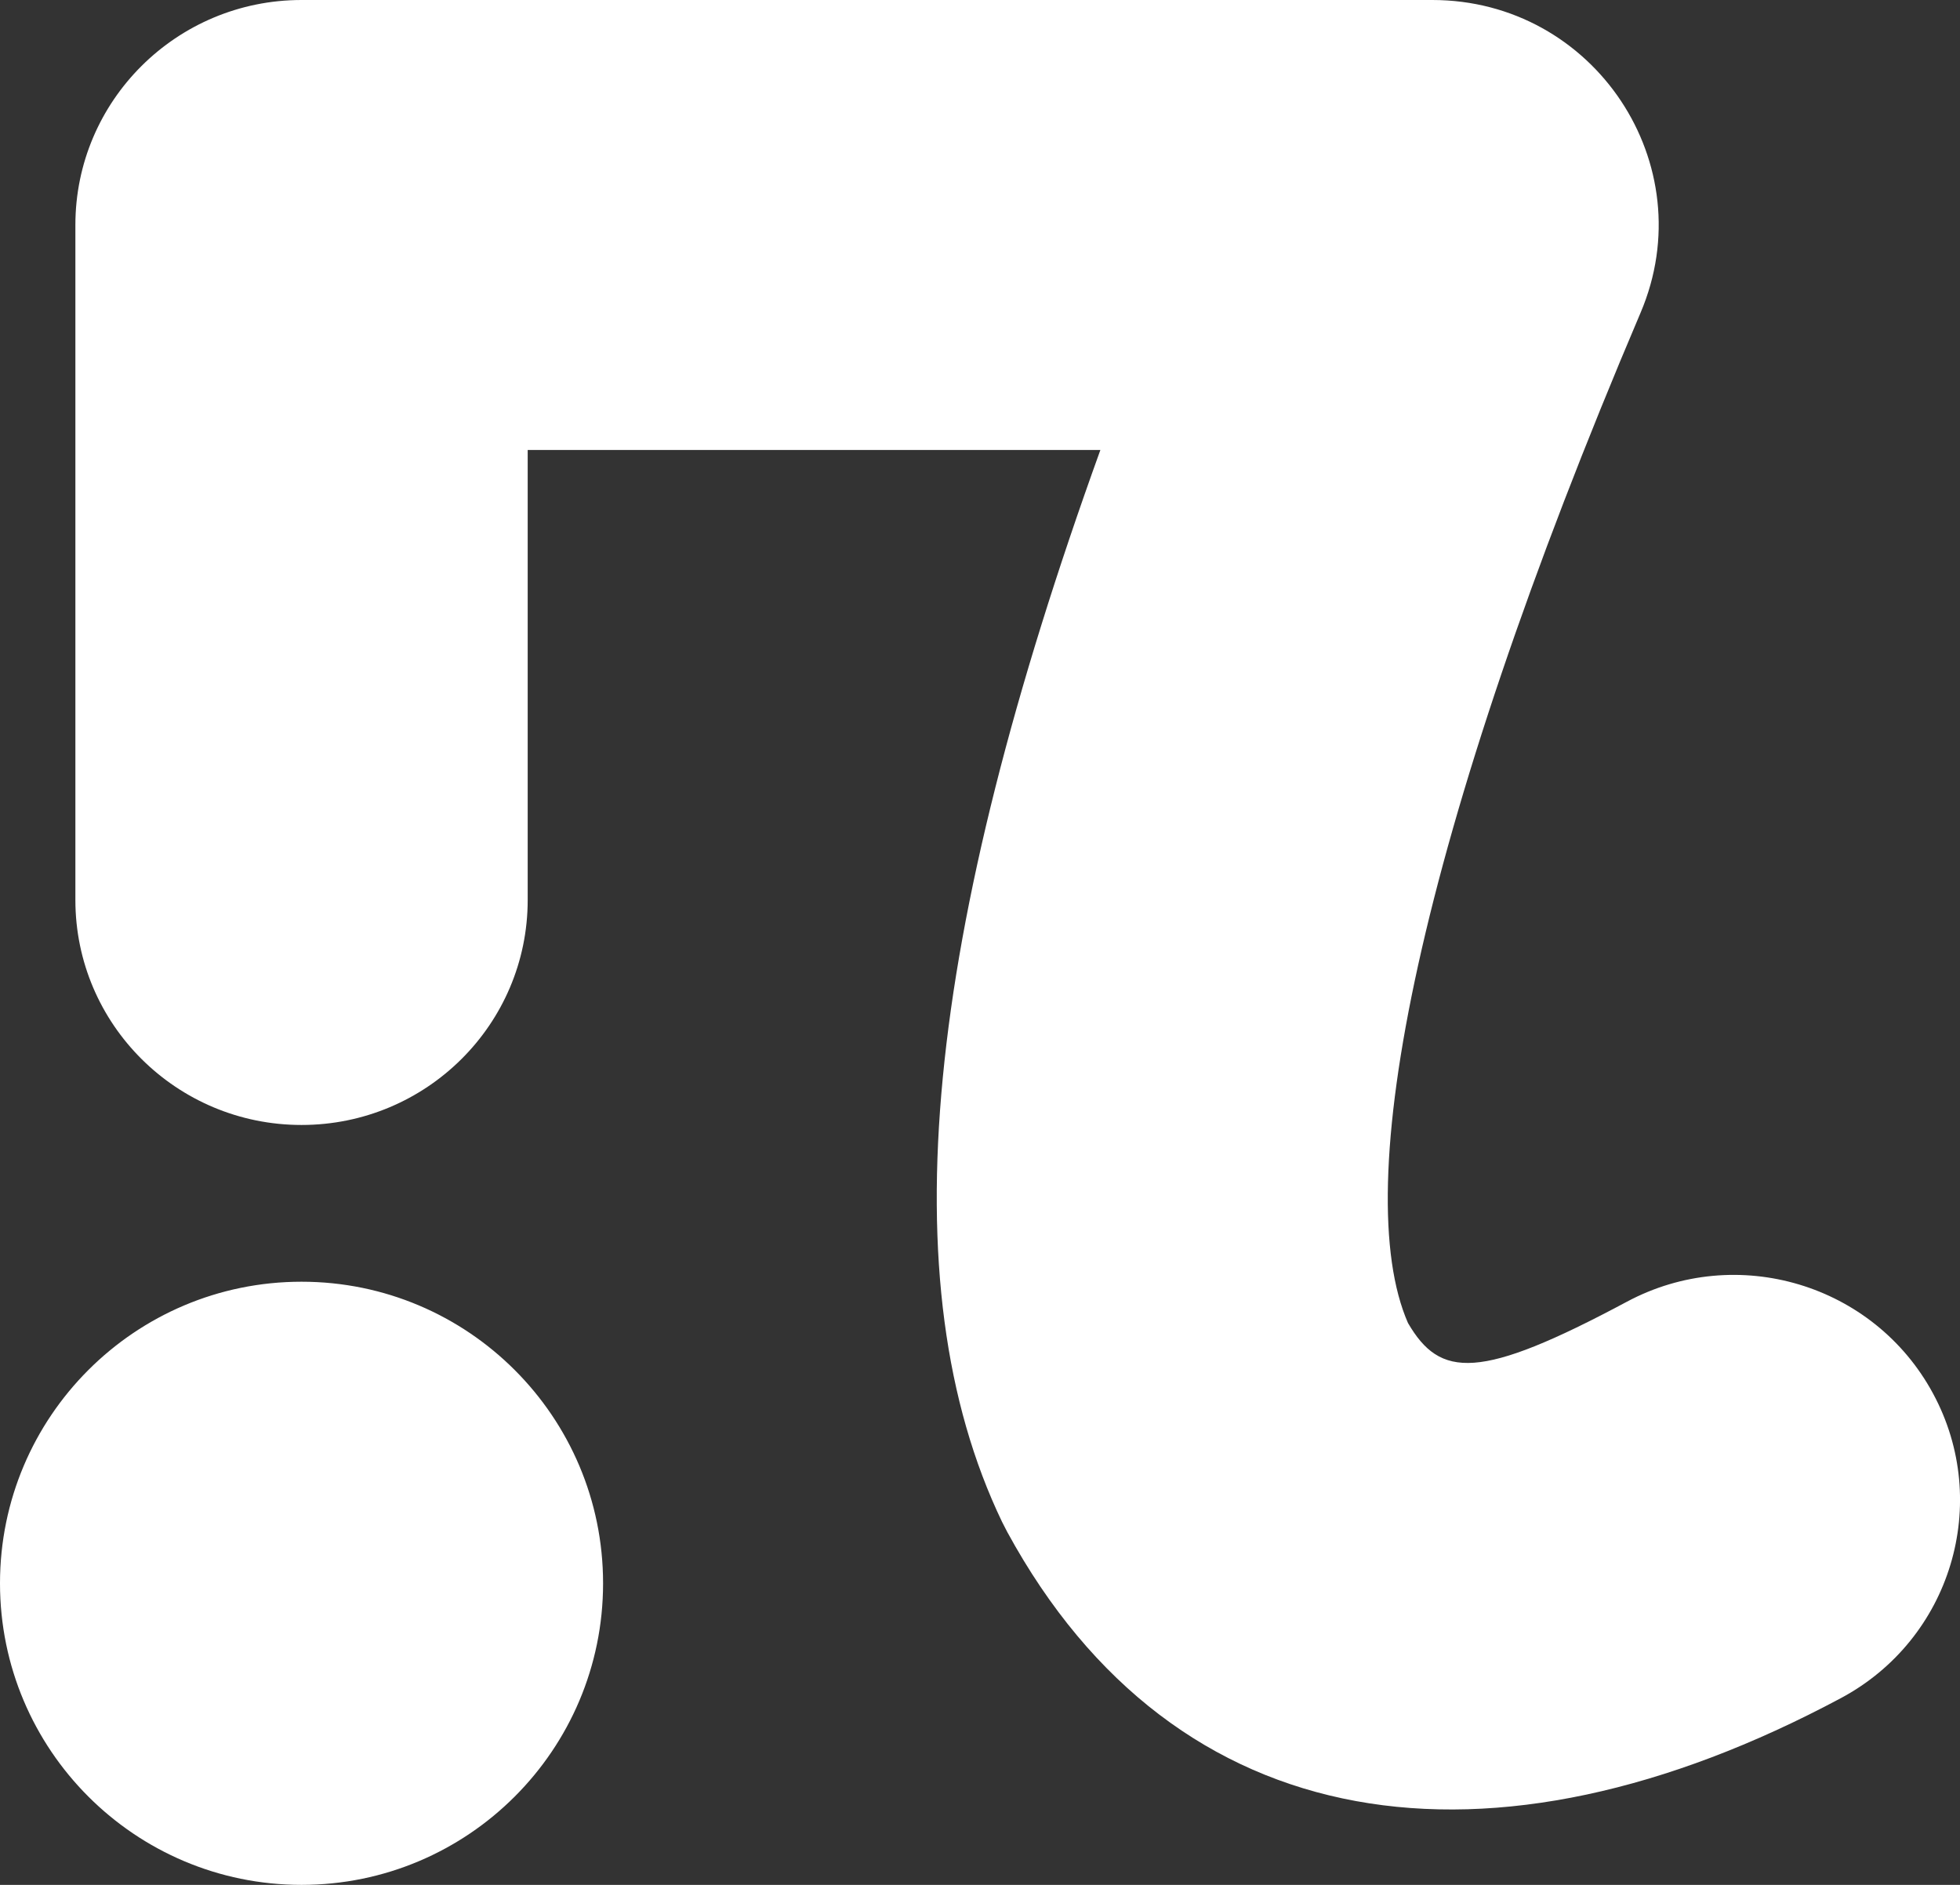 <svg width="26" height="25" viewBox="0 0 26 25" fill="none" xmlns="http://www.w3.org/2000/svg">
<rect x="0" y="0" width="26" height="25" fill="#333333" stroke="none"/>
<path fill-rule="evenodd" clip-rule="evenodd" d="M7 11.937V5.968H14.597C12.285 12.372 11.77 17.014 13.293 20.186L13.363 20.322C15.593 24.413 19.774 25.007 24.42 22.523C25.88 21.743 26.427 19.933 25.642 18.482C24.858 17.03 23.039 16.485 21.58 17.266C19.62 18.314 19.104 18.28 18.677 17.547C17.897 15.763 18.79 11.133 21.763 4.147C22.6 2.18 21.148 0 19 0H4C2.343 0 1 1.336 1 2.984V11.937C1 13.585 2.343 14.921 4 14.921C5.657 14.921 7 13.585 7 11.937ZM8 21C8 23.209 6.209 25 4 25C1.791 25 0 23.209 0 21C0 18.791 1.791 17 4 17C6.209 17 8 18.791 8 21Z" fill="white"/>
</svg>
